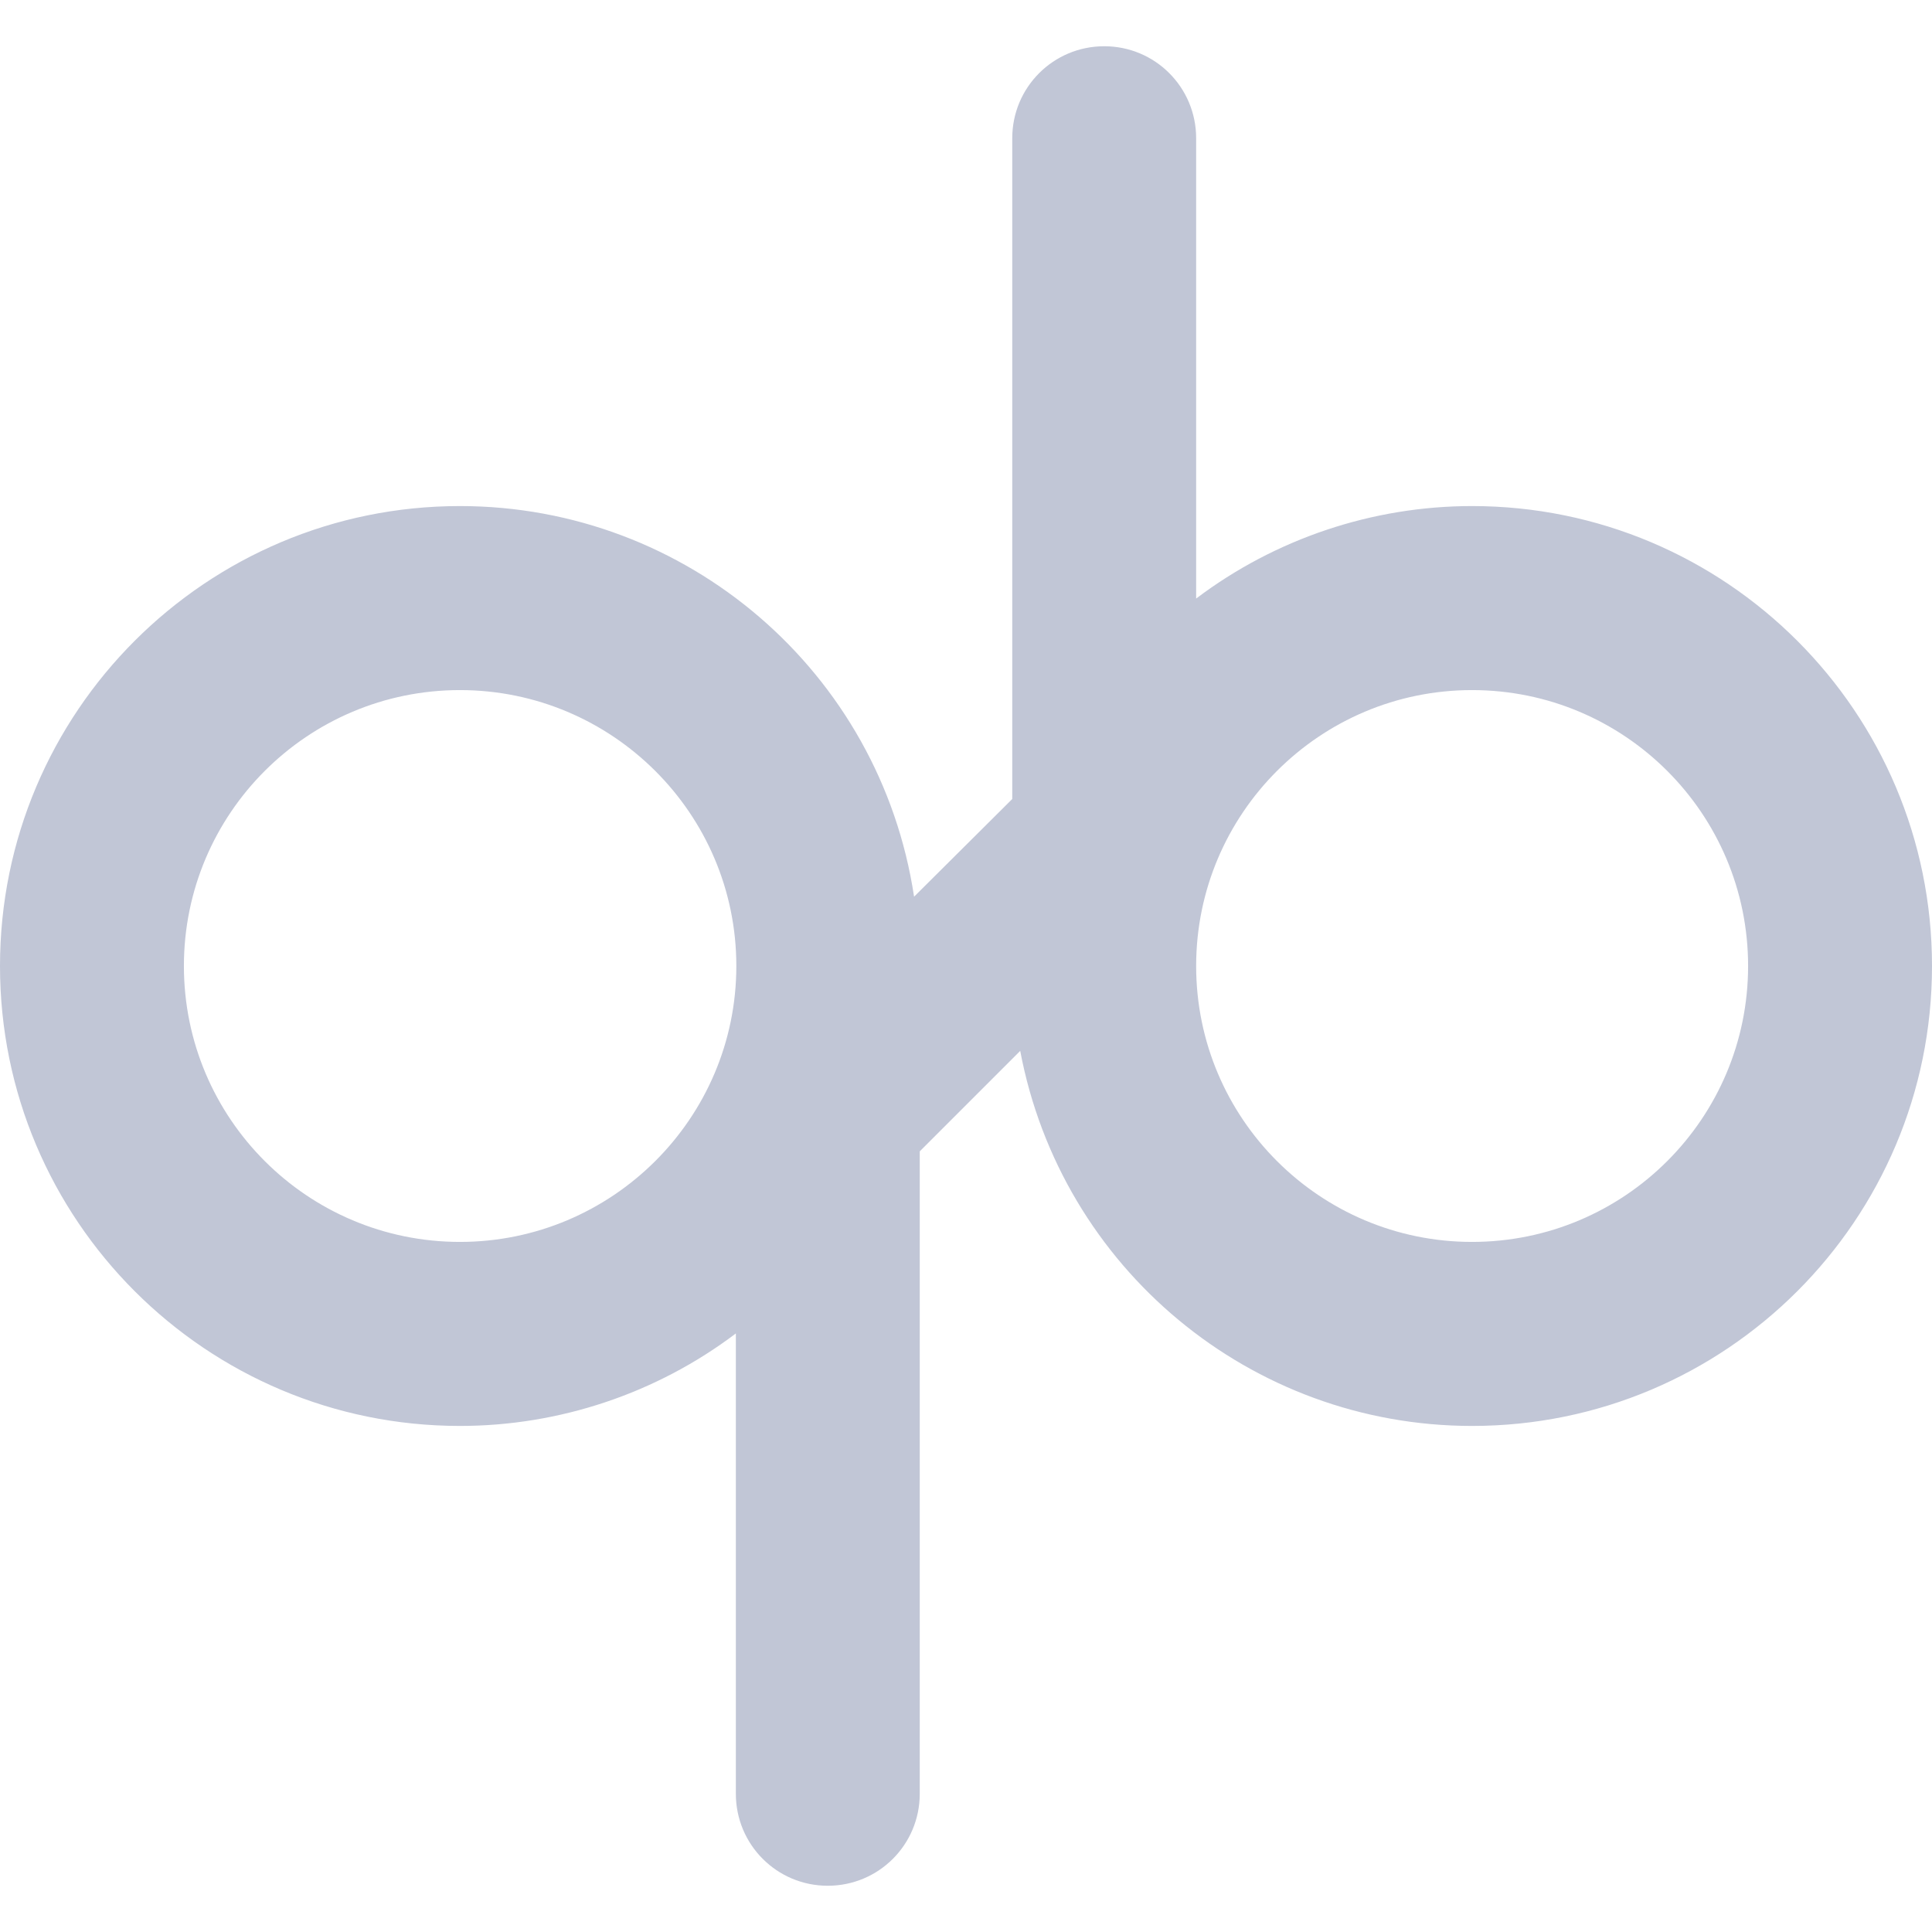 
<svg xmlns="http://www.w3.org/2000/svg" xmlns:xlink="http://www.w3.org/1999/xlink" width="16px" height="16px" viewBox="0 0 16 16" version="1.1">
<g id="surface1">
<path style=" stroke:none;fill-rule:nonzero;fill:#c1c6d6;fill-opacity:1;" d="M 9.145 0.383 C 8.723 0.383 8.383 0.723 8.383 1.145 L 8.383 6.617 L 7.57 7.426 C 7.289 5.566 5.691 4.191 3.809 4.191 C 1.707 4.191 0 5.895 0 8 C 0 10.105 1.707 11.809 3.809 11.809 C 4.633 11.809 5.438 11.539 6.094 11.043 L 6.094 14.855 C 6.094 15.277 6.434 15.617 6.855 15.617 C 7.277 15.617 7.617 15.277 7.617 14.855 L 7.617 9.535 L 8.449 8.703 C 8.789 10.504 10.359 11.809 12.191 11.809 C 14.293 11.809 16 10.105 16 8 C 16 5.895 14.293 4.191 12.191 4.191 C 11.367 4.191 10.562 4.461 9.906 4.957 L 9.906 1.145 C 9.906 0.723 9.566 0.383 9.145 0.383 Z M 3.809 5.715 C 5.07 5.715 6.098 6.738 6.098 8 C 6.098 9.262 5.07 10.285 3.809 10.285 C 2.547 10.285 1.523 9.262 1.523 8 C 1.523 6.738 2.547 5.715 3.809 5.715 Z M 12.191 5.715 C 13.453 5.715 14.477 6.738 14.477 8 C 14.477 9.262 13.453 10.285 12.191 10.285 C 10.93 10.285 9.906 9.262 9.906 8 C 9.906 6.738 10.93 5.715 12.191 5.715 Z M 12.191 5.715 "/>
</g>
</svg>

